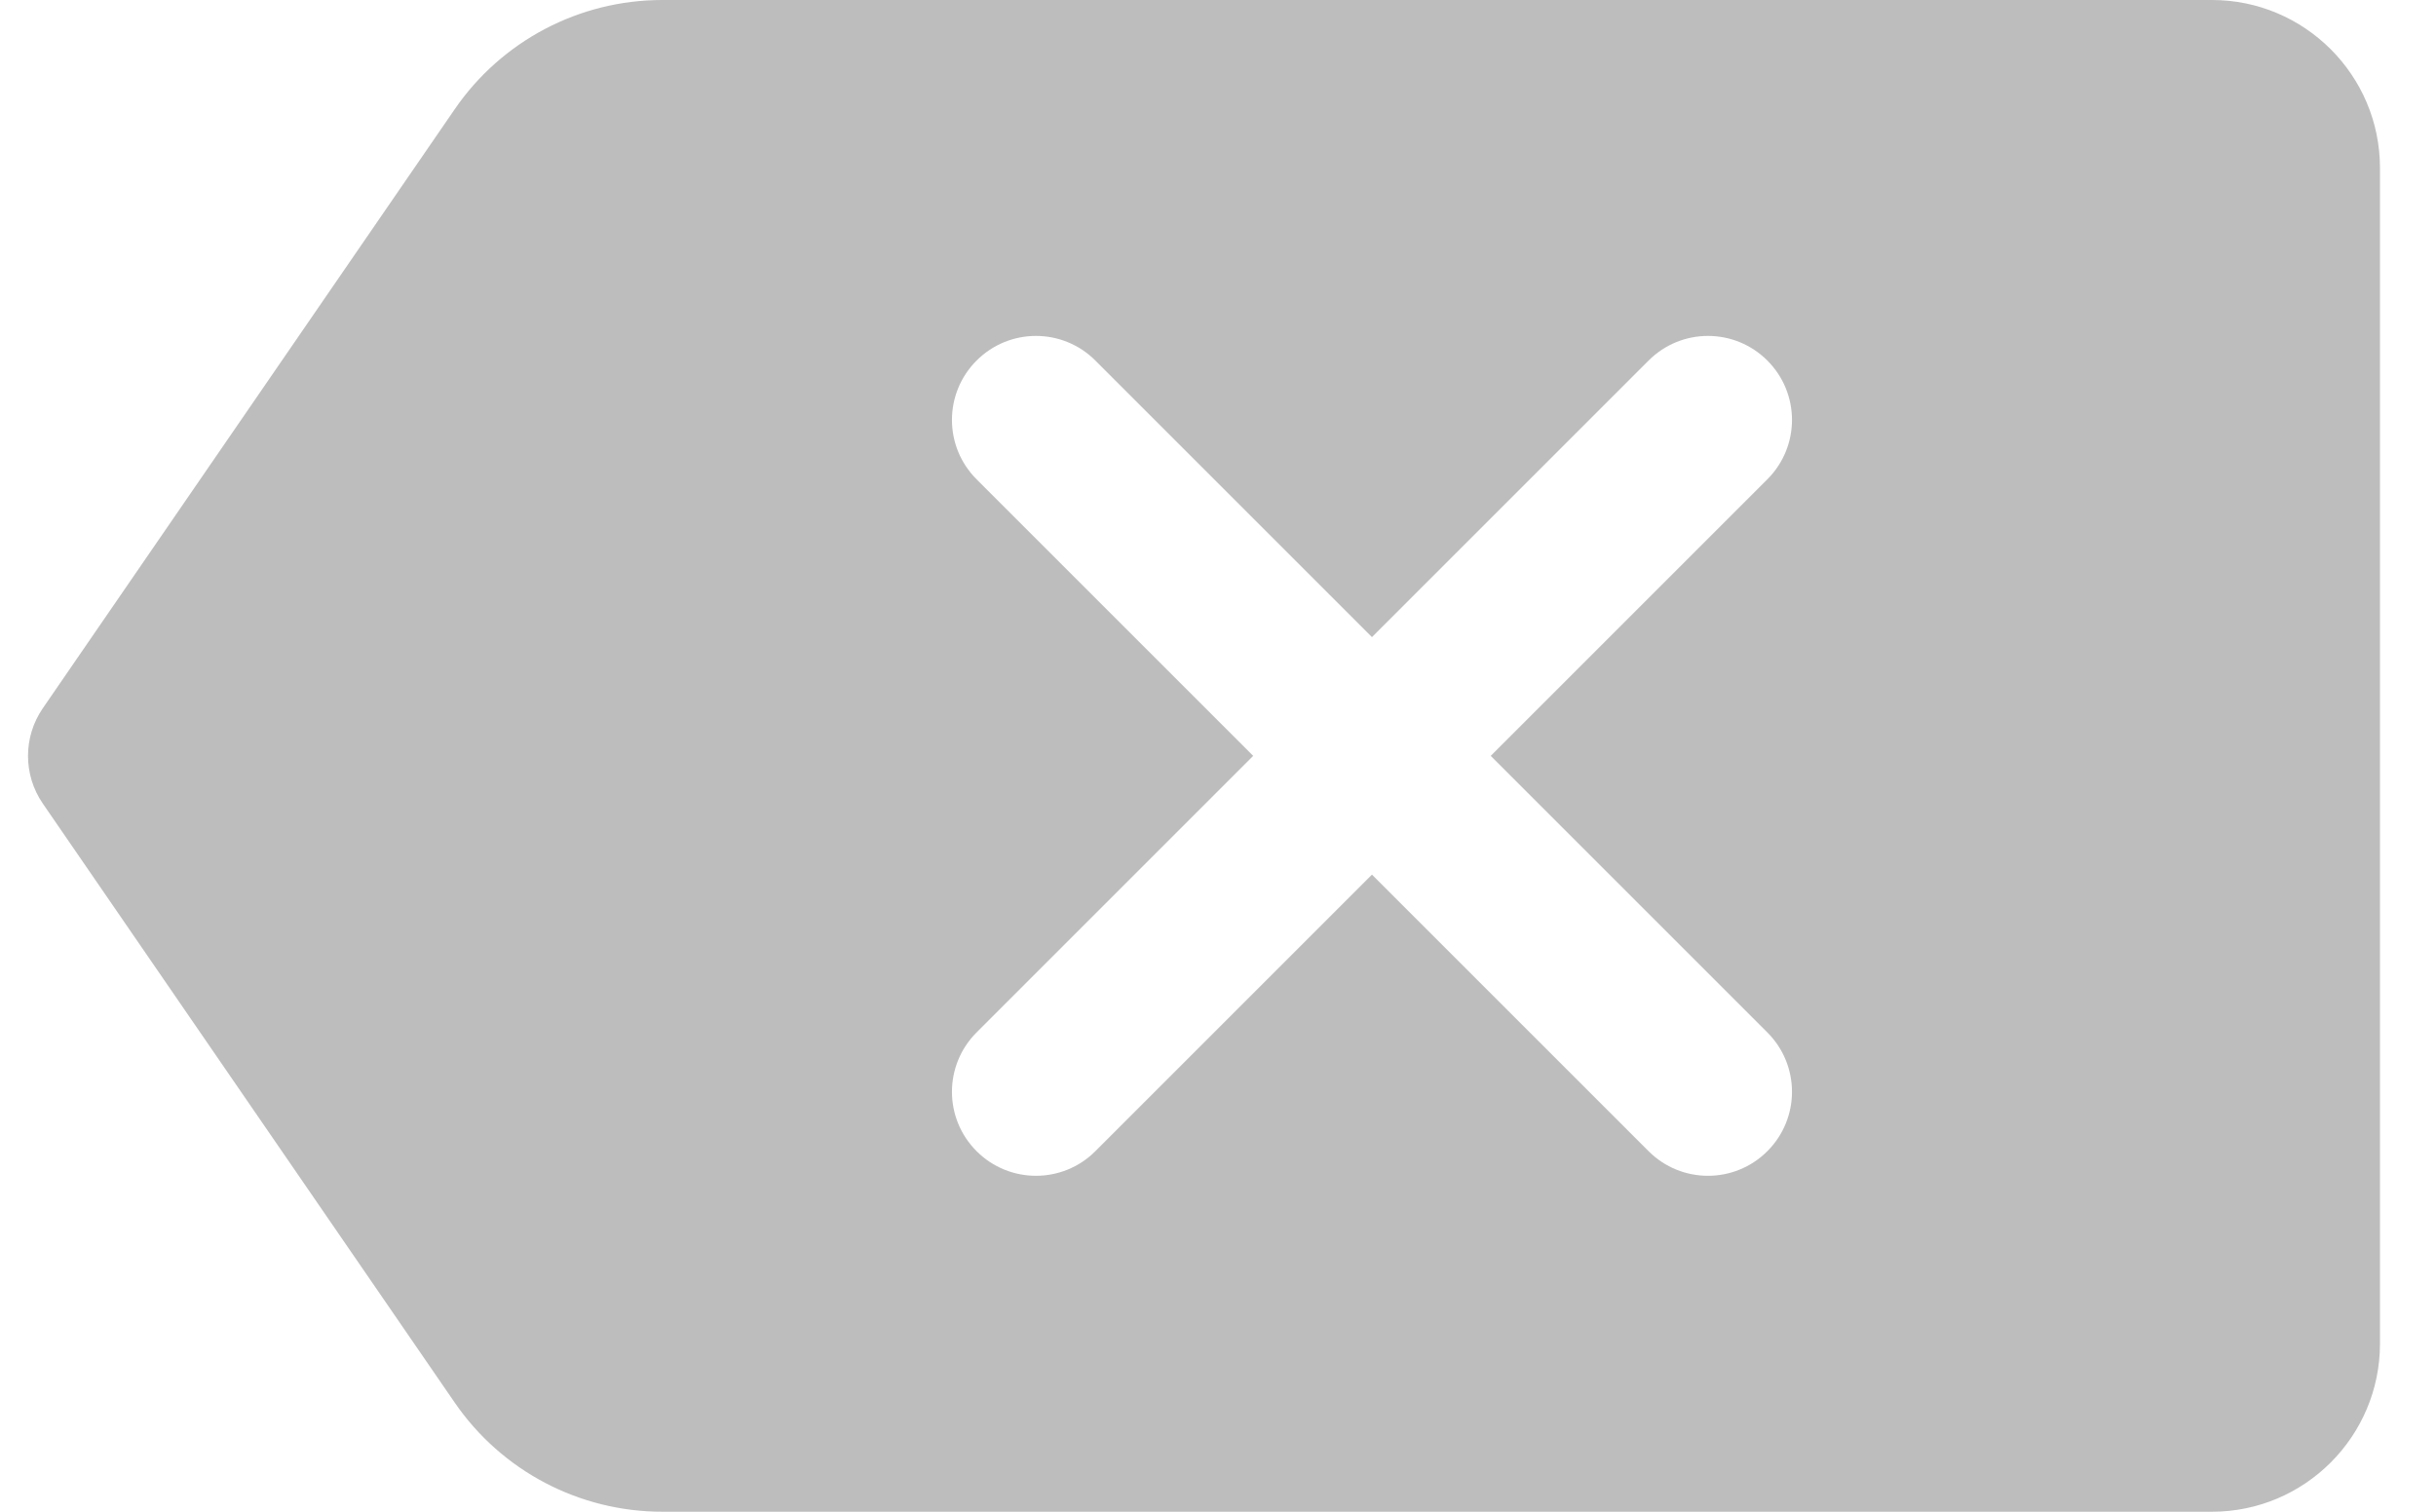 <svg width="29" height="18" viewBox="0 0 29 18" fill="none" xmlns="http://www.w3.org/2000/svg">
<path d="M26.333 0H7.885C6.896 0 5.972 0.486 5.413 1.301L0.509 8.434C0.275 8.775 0.275 9.226 0.509 9.567L5.413 16.7C5.972 17.514 6.896 18 7.885 18H26.333C27.436 18 28.333 17.103 28.333 16V2C28.333 0.897 27.436 0 26.333 0ZM21.04 12.293C21.431 12.684 21.431 13.316 21.04 13.707C20.845 13.902 20.589 14 20.333 14C20.077 14 19.821 13.902 19.626 13.707L16.333 10.414L13.04 13.707C12.845 13.902 12.589 14 12.333 14C12.077 14 11.821 13.902 11.626 13.707C11.235 13.316 11.235 12.684 11.626 12.293L14.919 9L11.626 5.707C11.235 5.316 11.235 4.684 11.626 4.293C12.017 3.902 12.649 3.902 13.04 4.293L16.333 7.586L19.626 4.293C20.017 3.902 20.649 3.902 21.04 4.293C21.431 4.684 21.431 5.316 21.04 5.707L17.747 9L21.04 12.293Z" fill="#BDBDBD"/>
</svg>
